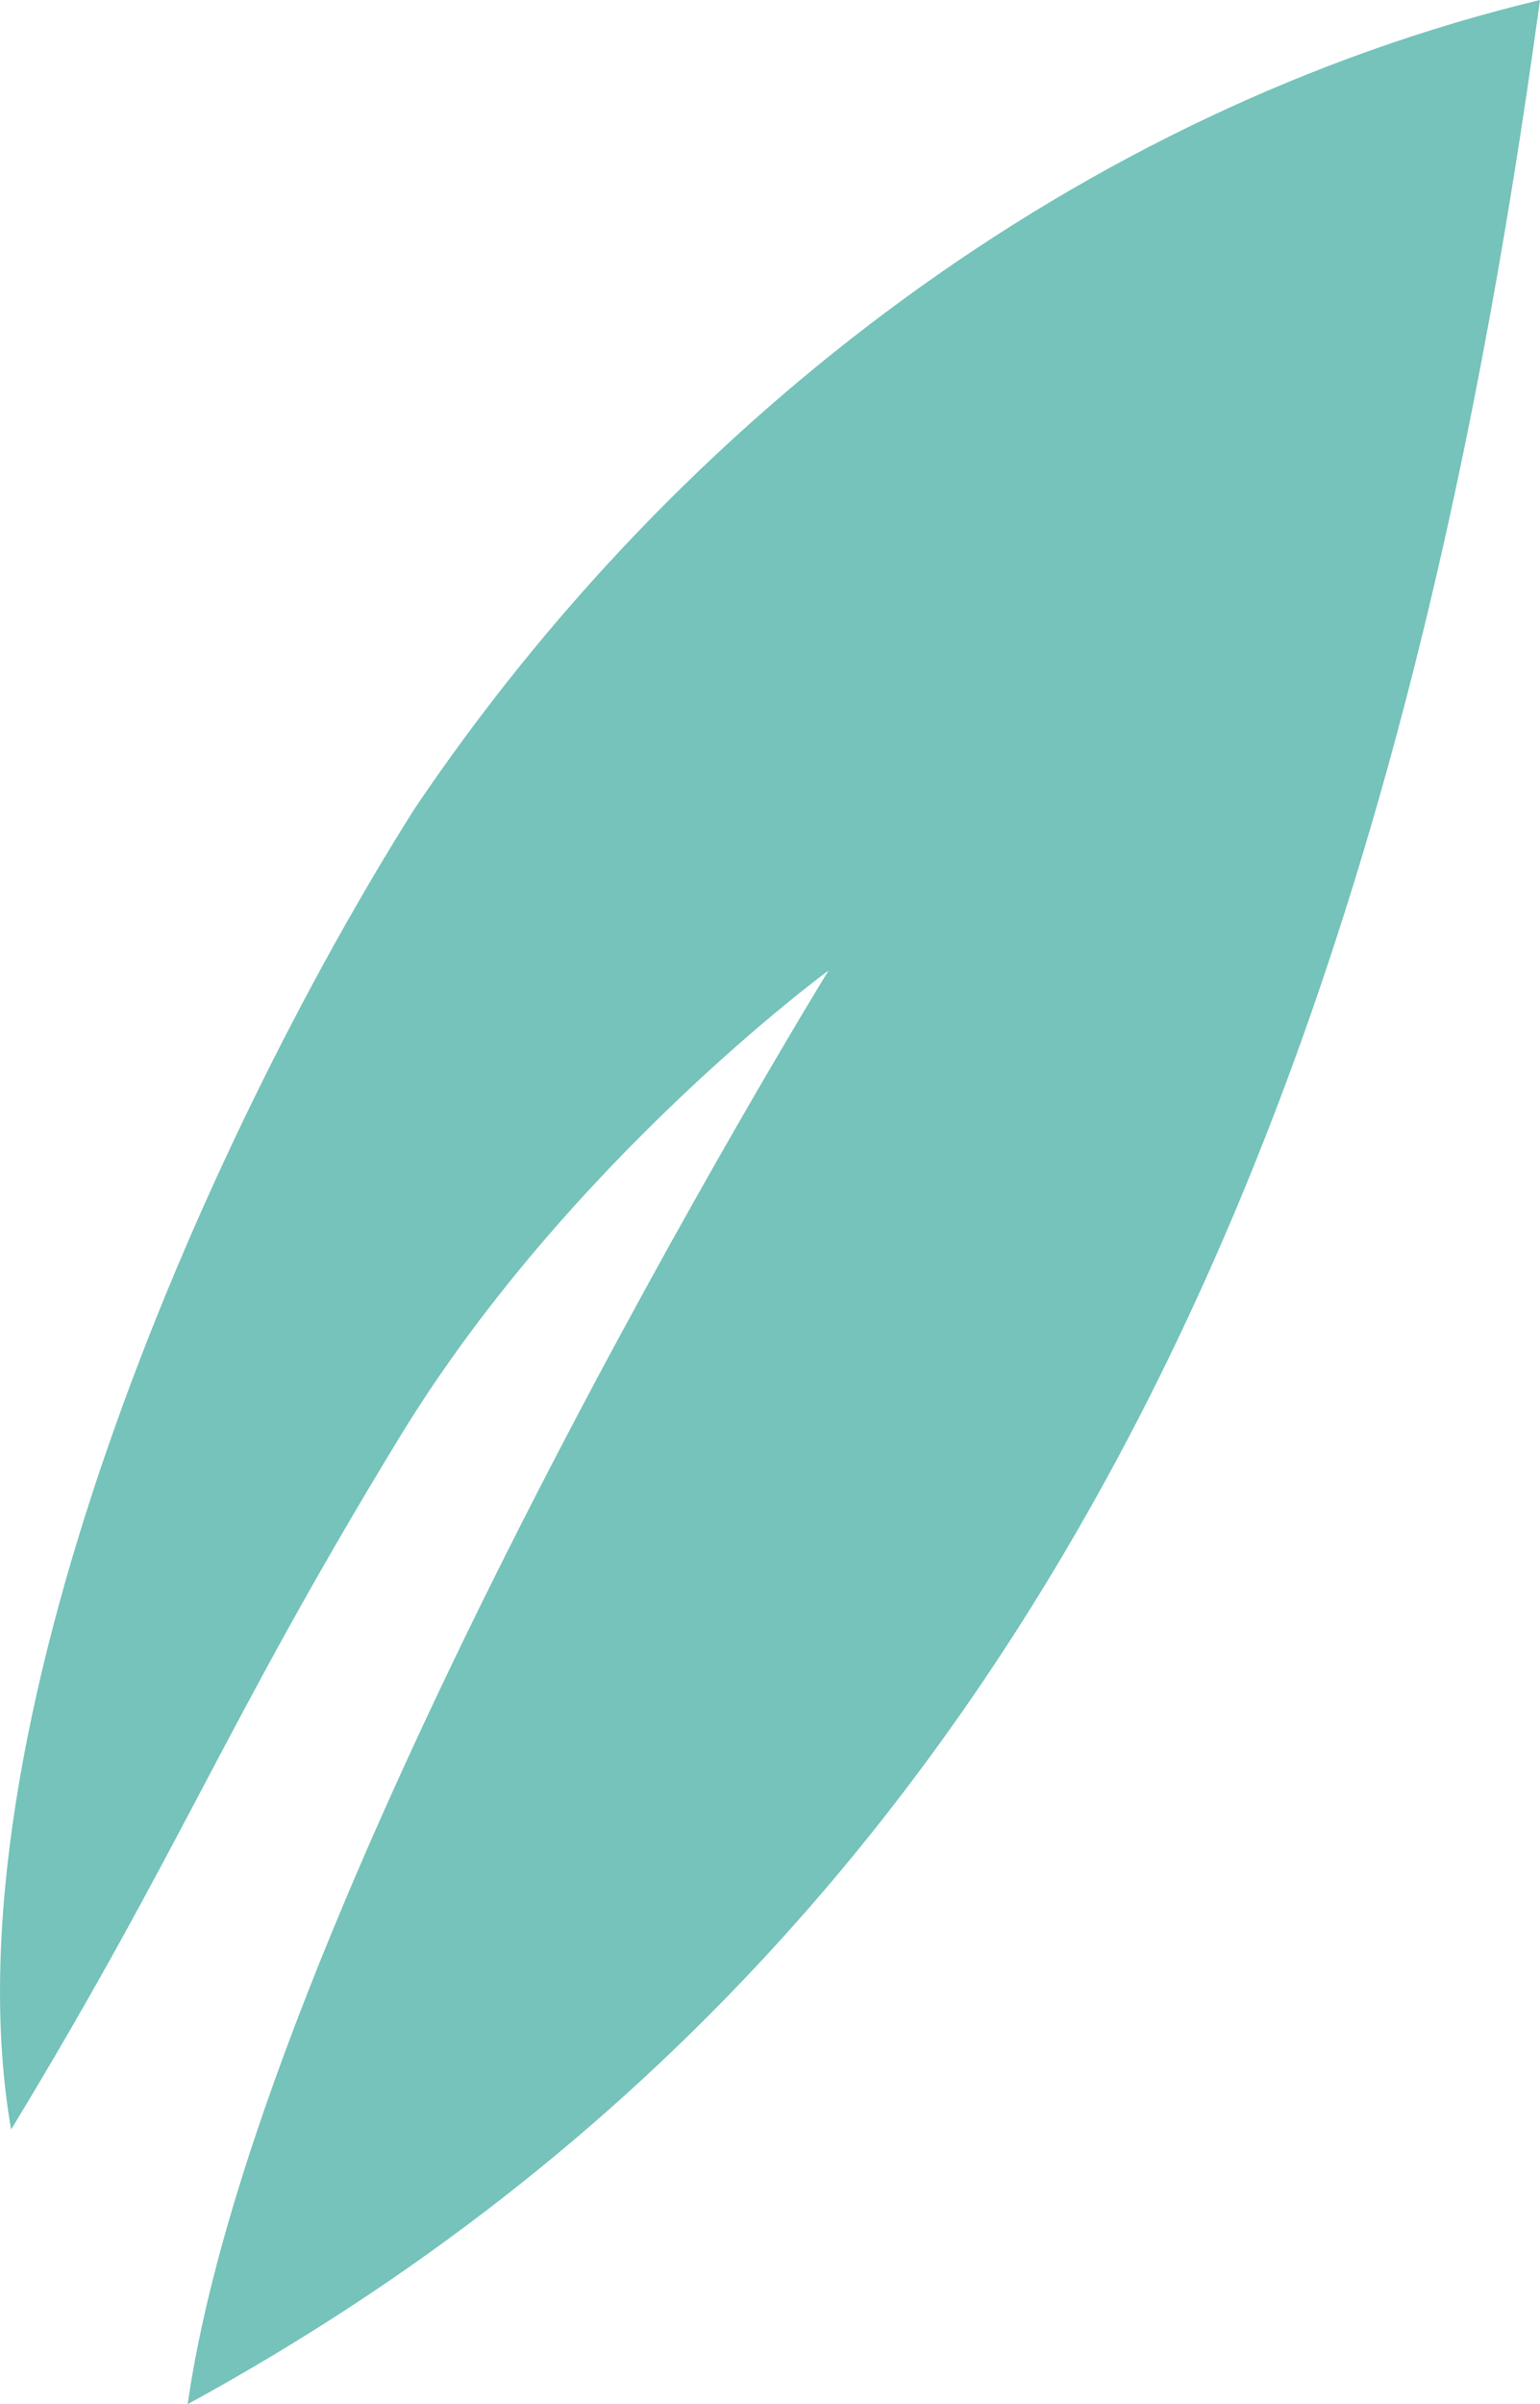 <?xml version="1.0" encoding="utf-8"?>
<!-- Generator: Adobe Illustrator 24.1.2, SVG Export Plug-In . SVG Version: 6.00 Build 0)  -->
<svg version="1.1" id="Слой_1" xmlns="http://www.w3.org/2000/svg" xmlns:xlink="http://www.w3.org/1999/xlink" x="0px" y="0px"
	 viewBox="0 0 211.87 330.54" style="enable-background:new 0 0 211.87 330.54;" xml:space="preserve">
<style type="text/css">
	.st0{fill:#75C3BA;}
</style>
<path class="st0" d="M57.02,111.21C93.37,57.29,148.64,15.2,211.87,0c-18.36,134.05-59.75,261.63-186.05,330.54
	c10.03-70.11,88.17-197.11,88.17-197.11s-35.9,26.28-58.97,64.1c-24.15,39.57-29.7,56.06-53.49,95.25
	C-7.86,238.59,27.94,157.25,57.02,111.21z"/>
</svg>
